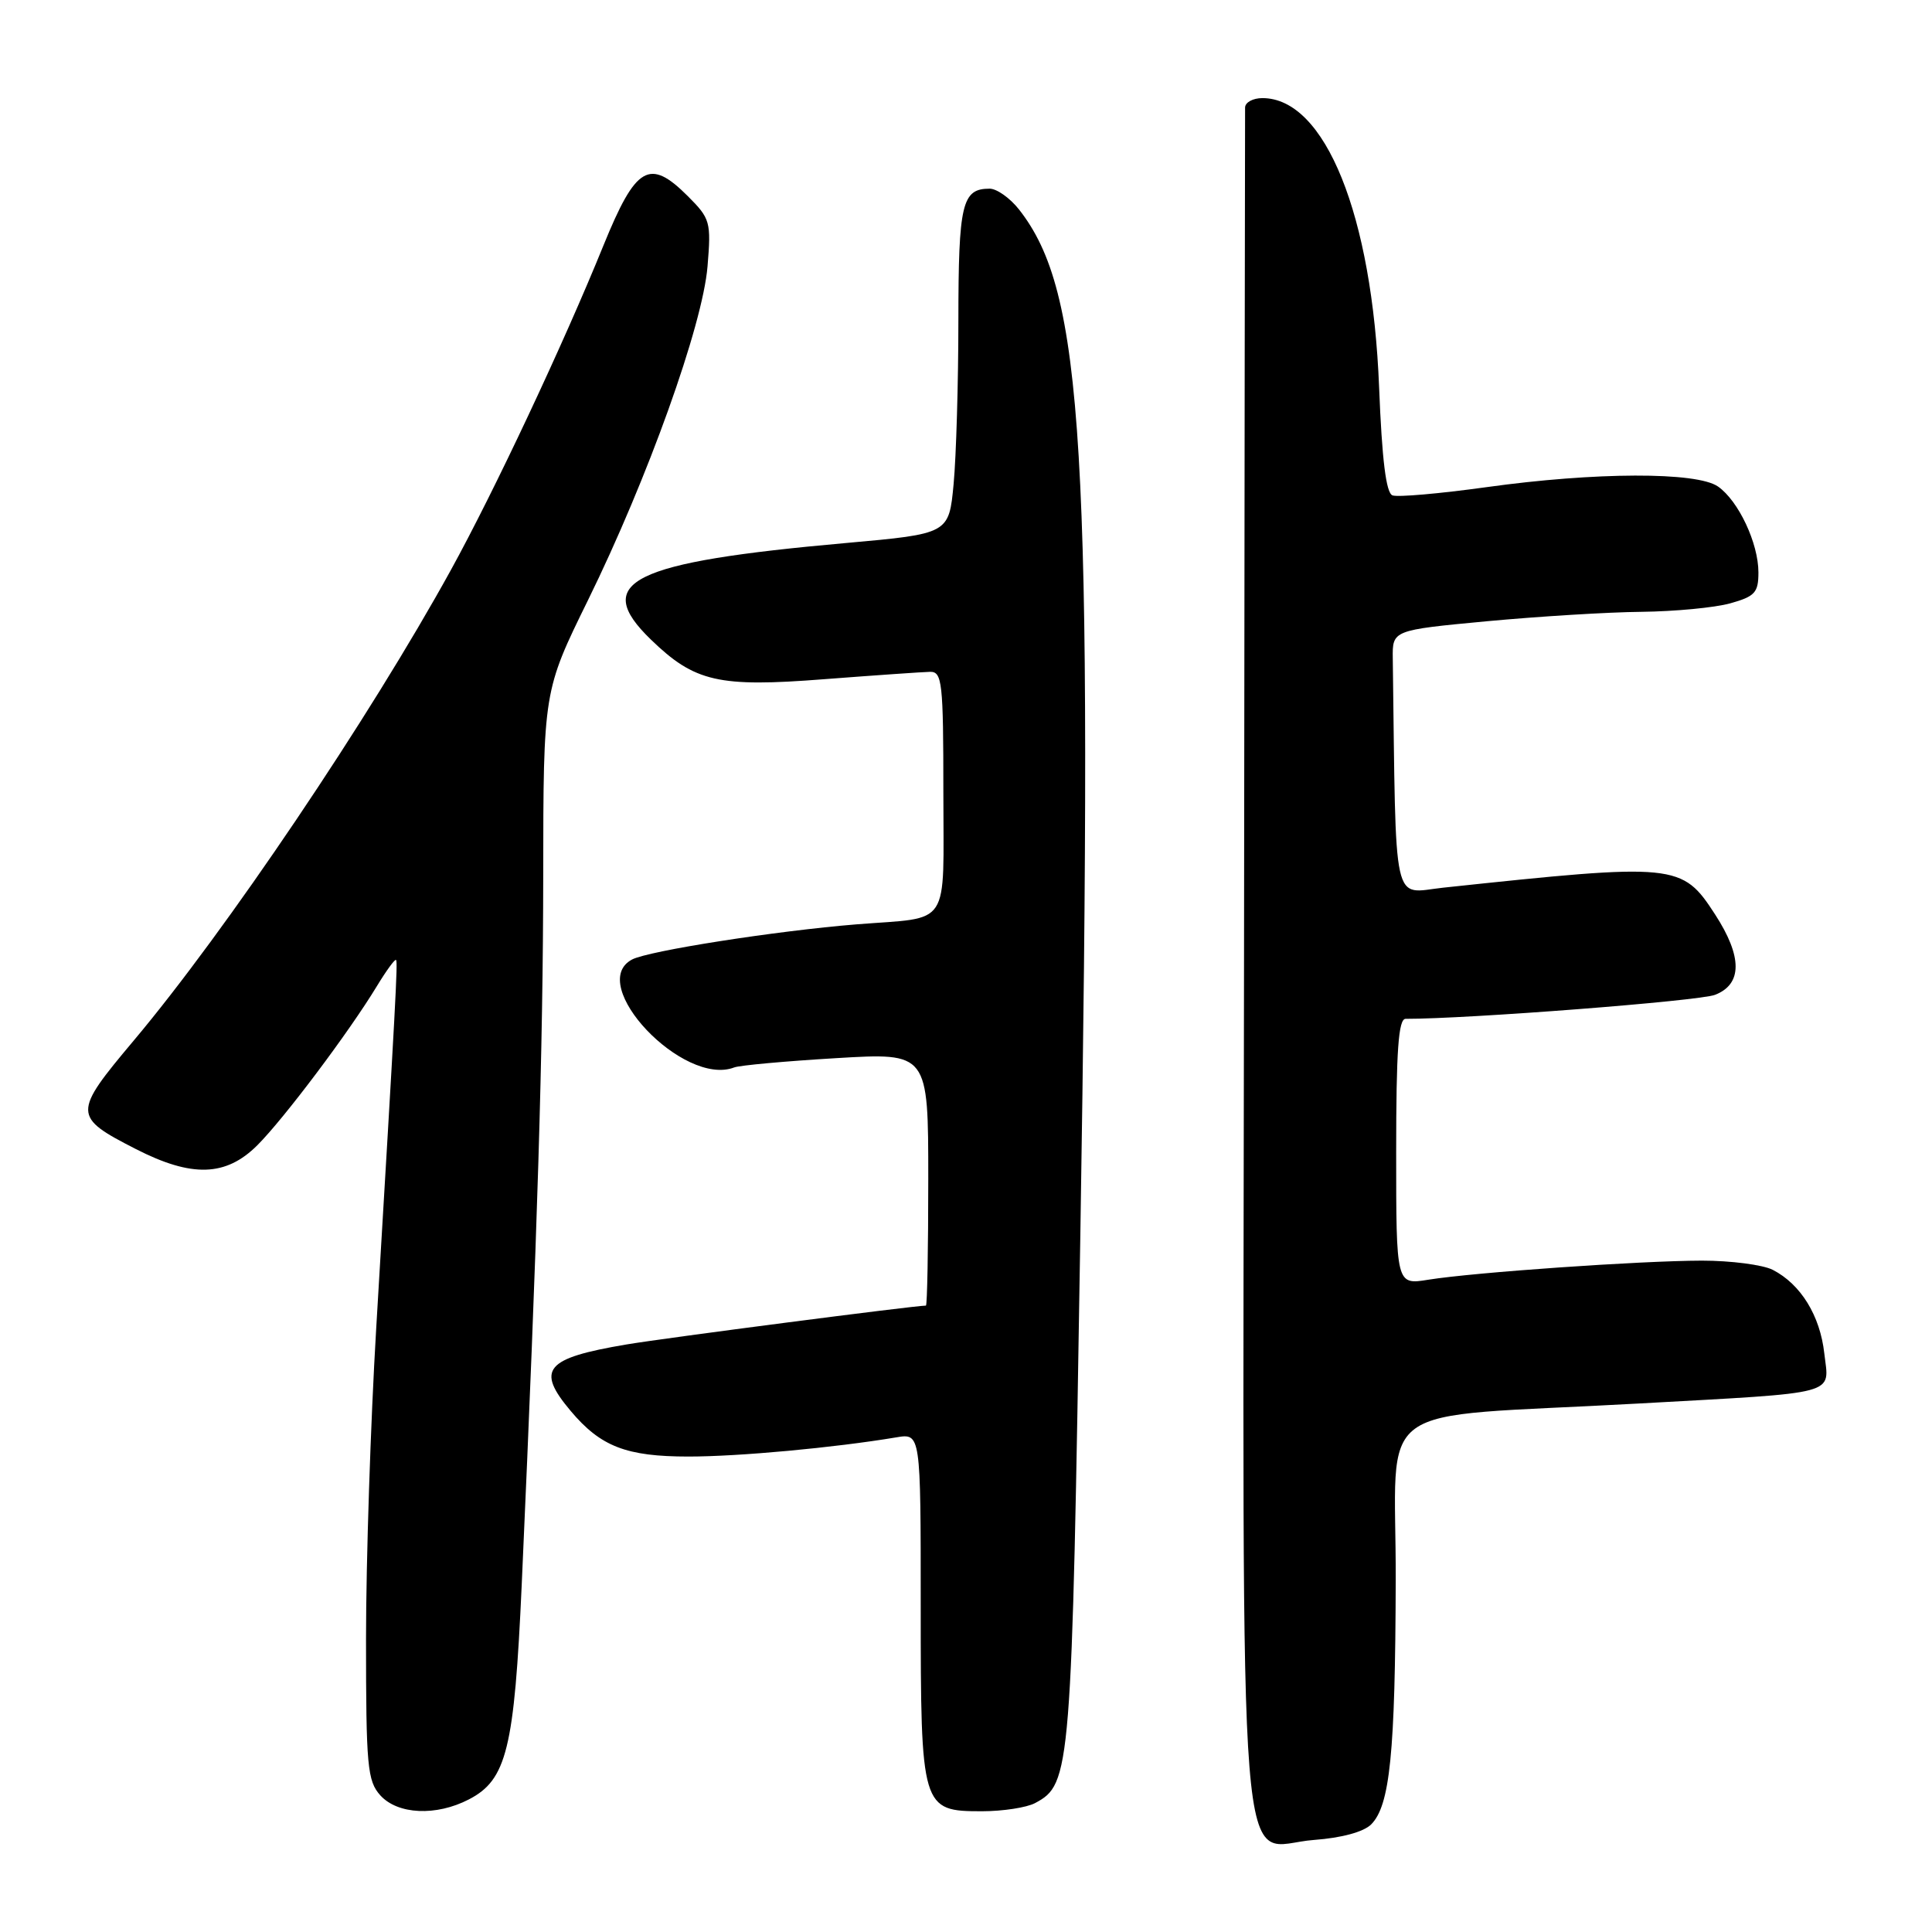 <?xml version="1.0" encoding="UTF-8" standalone="no"?>
<!DOCTYPE svg PUBLIC "-//W3C//DTD SVG 1.1//EN" "http://www.w3.org/Graphics/SVG/1.1/DTD/svg11.dtd" >
<svg xmlns="http://www.w3.org/2000/svg" xmlns:xlink="http://www.w3.org/1999/xlink" version="1.1" viewBox="0 0 256 256">
 <g >
 <path fill="currentColor"
d=" M 181.68 241.75 C 184.18 239.25 184.88 232.31 184.94 209.39 C 185.01 185.05 181.00 187.98 217.00 185.98 C 244.11 184.47 242.37 184.94 241.73 179.34 C 241.17 174.32 238.61 170.17 234.90 168.26 C 233.58 167.59 229.35 167.04 225.50 167.04 C 217.31 167.06 195.38 168.59 189.25 169.57 C 185.00 170.26 185.00 170.26 185.00 152.63 C 185.00 139.19 185.30 135.00 186.25 135.00 C 194.39 135.02 225.16 132.64 227.25 131.82 C 230.88 130.41 230.89 126.77 227.26 121.17 C 222.87 114.40 222.14 114.33 191.25 117.62 C 184.40 118.35 185.00 121.05 184.55 87.25 C 184.50 83.50 184.50 83.50 197.00 82.32 C 203.88 81.68 213.10 81.11 217.50 81.07 C 221.90 81.02 227.19 80.52 229.25 79.95 C 232.54 79.03 233.00 78.53 233.00 75.85 C 233.00 71.98 230.36 66.37 227.65 64.47 C 224.84 62.50 211.37 62.54 196.90 64.56 C 190.76 65.41 185.19 65.90 184.51 65.64 C 183.66 65.32 183.12 60.91 182.74 51.34 C 181.84 28.49 175.59 13.00 167.28 13.00 C 166.02 13.00 164.99 13.56 164.98 14.25 C 164.97 14.94 164.90 65.77 164.84 127.21 C 164.70 255.93 163.79 244.54 174.13 243.80 C 177.78 243.53 180.68 242.74 181.68 241.75 Z  M 62.13 238.43 C 67.14 235.84 68.15 231.72 69.13 210.00 C 71.22 163.40 71.96 138.94 71.98 116.03 C 72.00 91.56 72.00 91.56 77.91 79.53 C 85.82 63.43 93.10 43.12 93.75 35.31 C 94.24 29.40 94.12 28.97 91.14 25.99 C 86.06 20.91 84.26 21.96 79.97 32.50 C 74.66 45.59 65.46 65.15 59.76 75.50 C 48.96 95.12 29.93 123.36 17.72 137.88 C 9.62 147.52 9.63 147.97 17.99 152.25 C 25.42 156.05 29.93 155.91 34.10 151.75 C 37.63 148.22 46.23 136.78 49.92 130.70 C 51.19 128.61 52.34 127.03 52.48 127.20 C 52.72 127.50 52.45 132.47 49.85 176.00 C 49.11 188.38 48.50 206.89 48.50 217.15 C 48.50 234.08 48.68 235.98 50.40 237.90 C 52.71 240.44 57.79 240.68 62.13 238.43 Z  M 137.15 238.92 C 141.91 236.37 142.01 235.09 143.15 163.69 C 144.82 58.81 143.61 38.68 135.02 27.75 C 133.83 26.24 132.08 25.00 131.13 25.00 C 127.47 25.00 127.00 26.97 126.99 42.45 C 126.99 50.73 126.70 60.48 126.36 64.12 C 125.74 70.73 125.74 70.73 112.12 71.95 C 83.59 74.49 78.33 77.09 86.25 84.75 C 92.05 90.37 95.21 91.09 109.17 90.00 C 115.95 89.48 122.29 89.04 123.25 89.02 C 124.84 89.00 125.00 90.42 125.00 104.93 C 125.00 123.23 126.15 121.47 113.50 122.48 C 102.78 123.35 85.92 125.99 83.75 127.14 C 77.62 130.40 90.53 144.03 97.29 141.44 C 98.01 141.16 104.09 140.61 110.80 140.21 C 123.00 139.48 123.00 139.48 123.00 156.24 C 123.00 165.46 122.86 173.00 122.69 173.00 C 121.17 173.00 88.02 177.30 83.00 178.15 C 72.22 179.97 70.98 181.45 75.62 186.96 C 79.59 191.68 82.99 193.00 91.23 193.00 C 97.91 193.00 110.56 191.83 118.75 190.46 C 122.00 189.91 122.00 189.91 122.00 212.73 C 122.00 239.67 122.10 240.00 130.12 240.00 C 132.88 240.00 136.04 239.51 137.15 238.92 Z "/>
</g>
</svg>